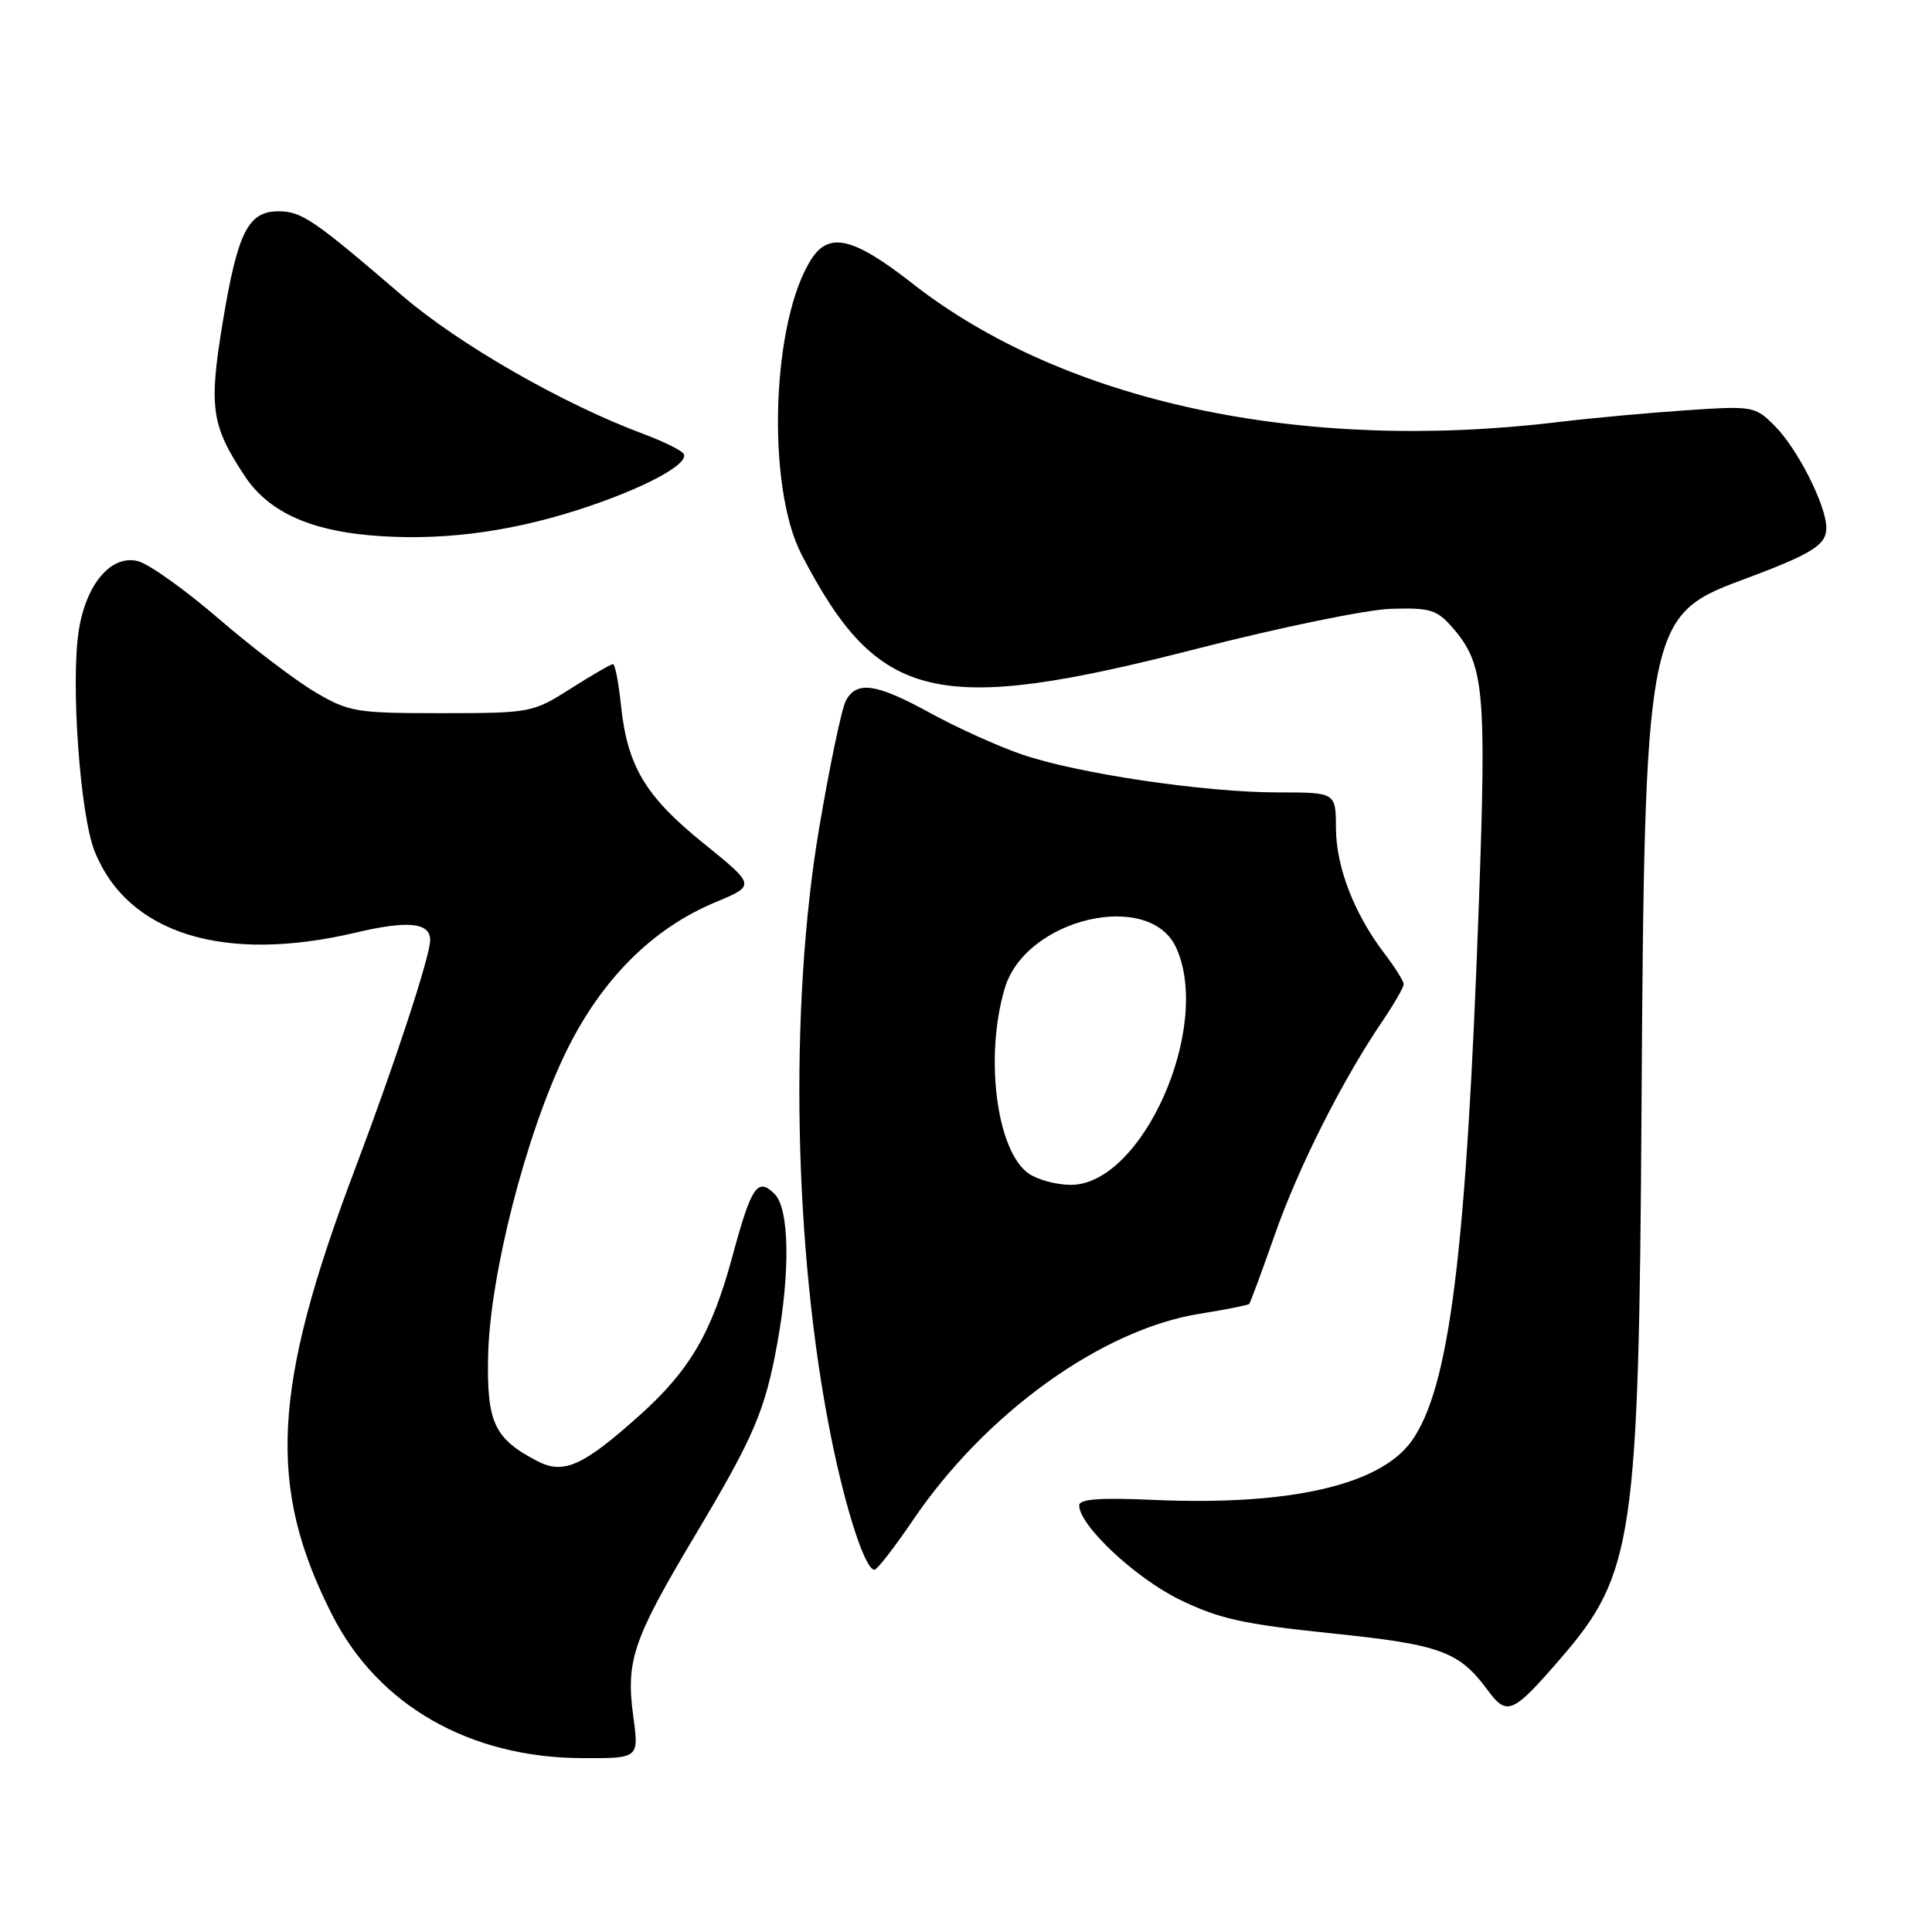 <?xml version="1.0" encoding="UTF-8" standalone="no"?>
<!DOCTYPE svg PUBLIC "-//W3C//DTD SVG 1.1//EN" "http://www.w3.org/Graphics/SVG/1.1/DTD/svg11.dtd" >
<svg xmlns="http://www.w3.org/2000/svg" xmlns:xlink="http://www.w3.org/1999/xlink" version="1.1" viewBox="0 0 256 256">
 <g >
 <path fill="currentColor"
d=" M 83.92 227.49 C 82.91 220.03 83.83 217.31 92.11 203.43 C 99.94 190.30 101.38 186.92 103.01 177.92 C 104.73 168.45 104.58 160.15 102.65 158.22 C 100.38 155.95 99.57 157.16 97.04 166.50 C 94.32 176.56 91.43 181.53 84.84 187.46 C 77.30 194.23 74.70 195.41 71.25 193.63 C 65.49 190.65 64.48 188.51 64.68 179.63 C 64.91 169.00 69.65 150.44 74.92 139.55 C 79.61 129.86 86.39 123.04 94.82 119.54 C 100.13 117.33 100.13 117.33 93.22 111.74 C 85.50 105.51 83.12 101.51 82.28 93.43 C 81.97 90.44 81.50 88.00 81.22 88.00 C 80.95 88.00 78.42 89.46 75.61 91.25 C 70.58 94.44 70.32 94.49 58.50 94.50 C 47.19 94.50 46.23 94.34 41.80 91.73 C 39.21 90.21 33.44 85.83 28.99 81.99 C 24.53 78.15 19.71 74.71 18.27 74.35 C 14.71 73.46 11.36 77.44 10.42 83.66 C 9.37 90.72 10.62 108.01 12.54 112.80 C 16.91 123.73 29.68 127.70 47.16 123.57 C 54.05 121.94 57.00 122.24 57.00 124.56 C 57.00 126.68 52.32 140.93 47.08 154.79 C 36.04 183.97 35.37 196.99 44.02 214.00 C 50.10 225.96 62.20 232.89 77.08 232.96 C 84.67 233.00 84.67 233.00 83.92 227.49 Z  M 206.87 219.66 C 216.45 208.56 217.16 203.73 217.51 147.00 C 217.90 83.41 218.25 81.52 230.54 76.96 C 240.10 73.41 242.00 72.25 242.00 69.95 C 242.00 67.00 238.19 59.46 235.16 56.43 C 232.56 53.82 232.28 53.77 223.50 54.36 C 218.55 54.69 210.90 55.39 206.50 55.92 C 172.47 60.04 141.02 53.30 120.92 37.58 C 113.15 31.49 109.91 30.69 107.56 34.26 C 102.25 42.38 101.49 64.39 106.22 73.50 C 116.38 93.07 123.98 94.87 158.76 85.92 C 169.62 83.13 181.12 80.77 184.33 80.67 C 189.56 80.52 190.41 80.78 192.54 83.25 C 196.65 88.02 196.97 91.41 195.97 119.37 C 194.30 166.08 192.08 183.87 187.05 190.94 C 182.86 196.81 170.80 199.55 152.75 198.74 C 145.73 198.43 143.00 198.63 143.00 199.47 C 143.00 202.12 150.41 209.07 156.29 211.95 C 161.50 214.49 164.72 215.21 176.30 216.41 C 190.91 217.92 193.31 218.79 197.13 223.96 C 199.70 227.44 200.44 227.11 206.87 219.66 Z  M 120.99 201.40 C 130.59 187.25 145.97 176.18 158.92 174.09 C 162.41 173.53 165.38 172.94 165.53 172.78 C 165.67 172.63 167.21 168.47 168.94 163.54 C 172.09 154.59 177.83 143.20 183.17 135.32 C 184.73 133.02 186.00 130.81 186.00 130.41 C 186.00 130.02 184.85 128.19 183.45 126.35 C 179.44 121.09 177.05 114.91 177.02 109.75 C 177.00 105.00 177.00 105.00 169.38 105.00 C 159.62 105.00 142.77 102.50 135.38 99.96 C 132.22 98.87 126.77 96.41 123.28 94.49 C 116.11 90.55 113.51 90.17 112.08 92.85 C 111.53 93.87 109.94 101.47 108.54 109.74 C 104.54 133.40 105.16 165.67 110.10 190.31 C 112.06 200.09 114.64 208.00 115.87 208.00 C 116.22 208.00 118.53 205.03 120.99 201.40 Z  M 76.50 67.59 C 85.09 64.84 91.42 61.49 90.58 60.13 C 90.30 59.67 87.91 58.49 85.28 57.51 C 74.58 53.53 60.81 45.63 53.28 39.16 C 41.54 29.07 39.97 28.00 36.89 28.00 C 32.87 28.00 31.48 30.78 29.50 42.77 C 27.65 54.01 27.99 56.36 32.44 63.09 C 35.48 67.69 40.81 70.21 49.00 70.93 C 57.97 71.72 67.05 70.61 76.50 67.59 Z  M 136.30 155.50 C 132.04 152.51 130.43 139.97 133.15 130.91 C 135.91 121.69 152.33 117.84 155.85 125.58 C 160.64 136.09 151.36 157.00 141.89 157.00 C 140.00 157.00 137.48 156.32 136.30 155.50 Z "/>
</g>
</svg>